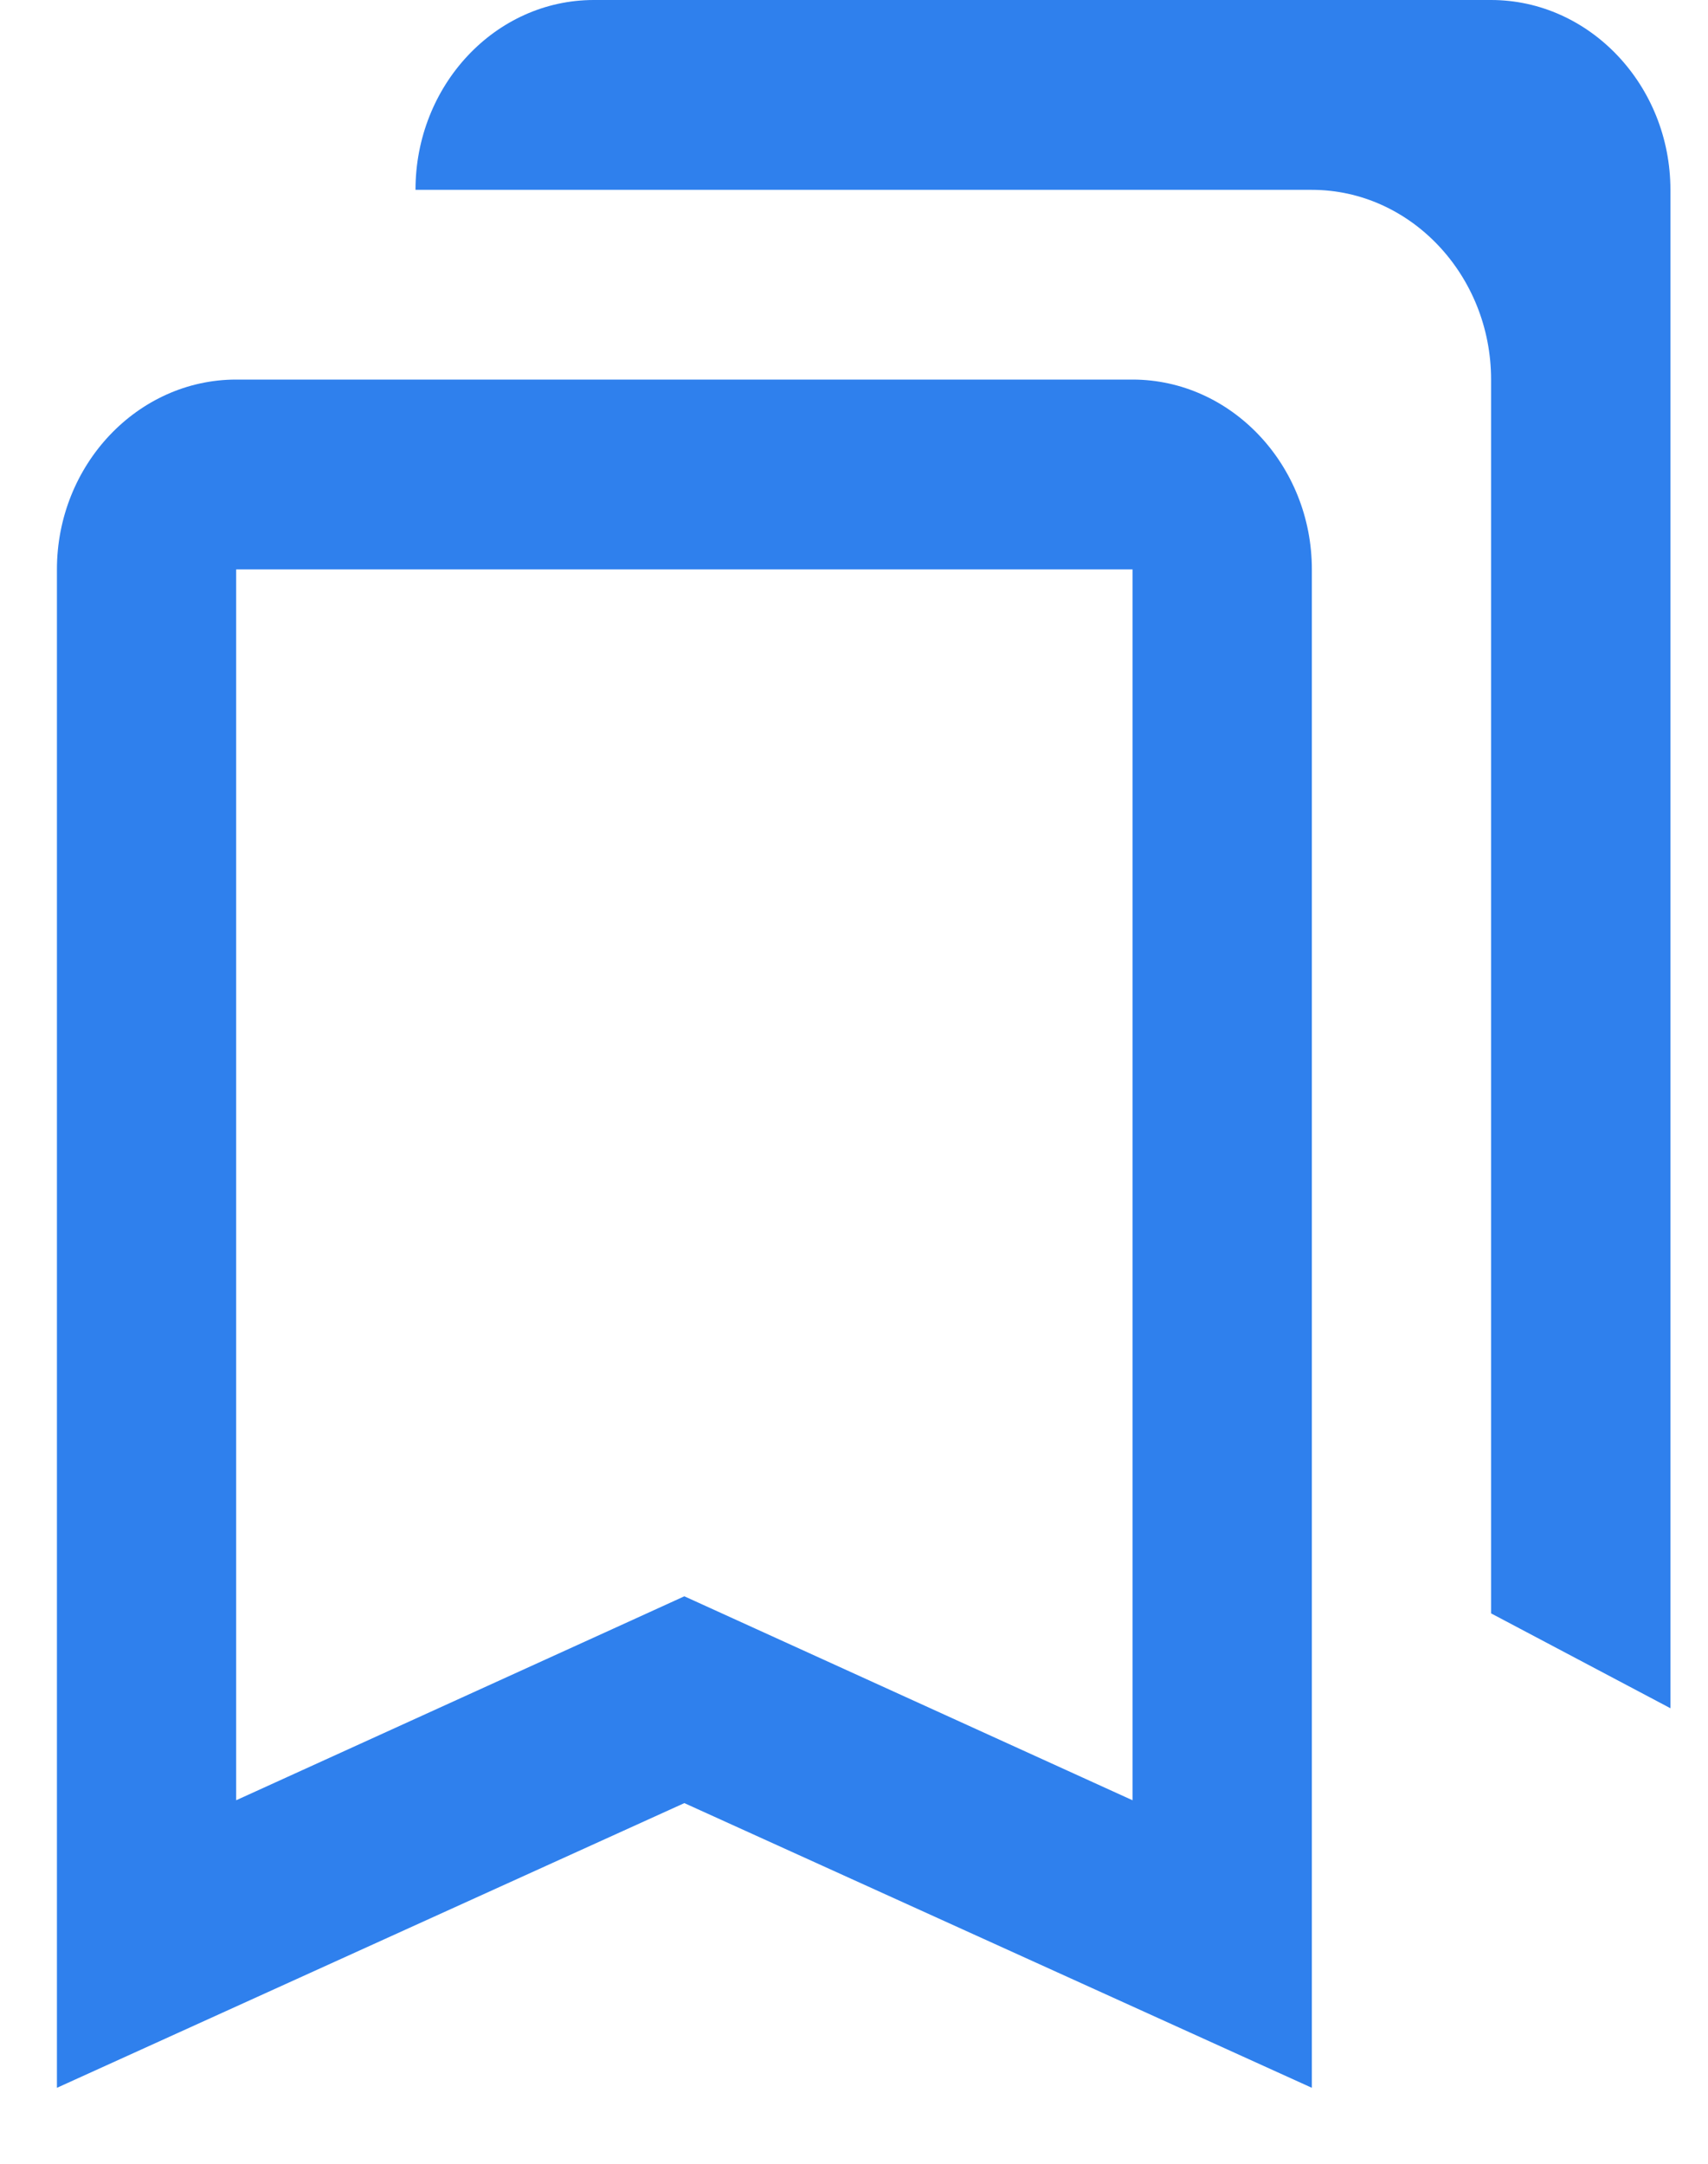 <svg width="15" height="19" viewBox="0 0 15 19" fill="none" xmlns="http://www.w3.org/2000/svg">
<path fill-rule="evenodd" clip-rule="evenodd" d="M13.095 0H5.215C4.349 0 3.649 0.75 3.649 1.667H11.521C12.387 1.667 13.095 2.417 13.095 3.333V14.167L14.67 15V1.667C14.67 0.75 13.961 0 13.095 0ZM9.946 5V15.808L6.632 14.3L6.01 14.017L5.389 14.3L2.074 15.808V5H9.946ZM2.074 3.333H9.946C10.812 3.333 11.521 4.083 11.521 5V18.333L6.01 15.833L0.5 18.333V5C0.5 4.083 1.208 3.333 2.074 3.333Z" fill="#2F80ED"/>
</svg>
